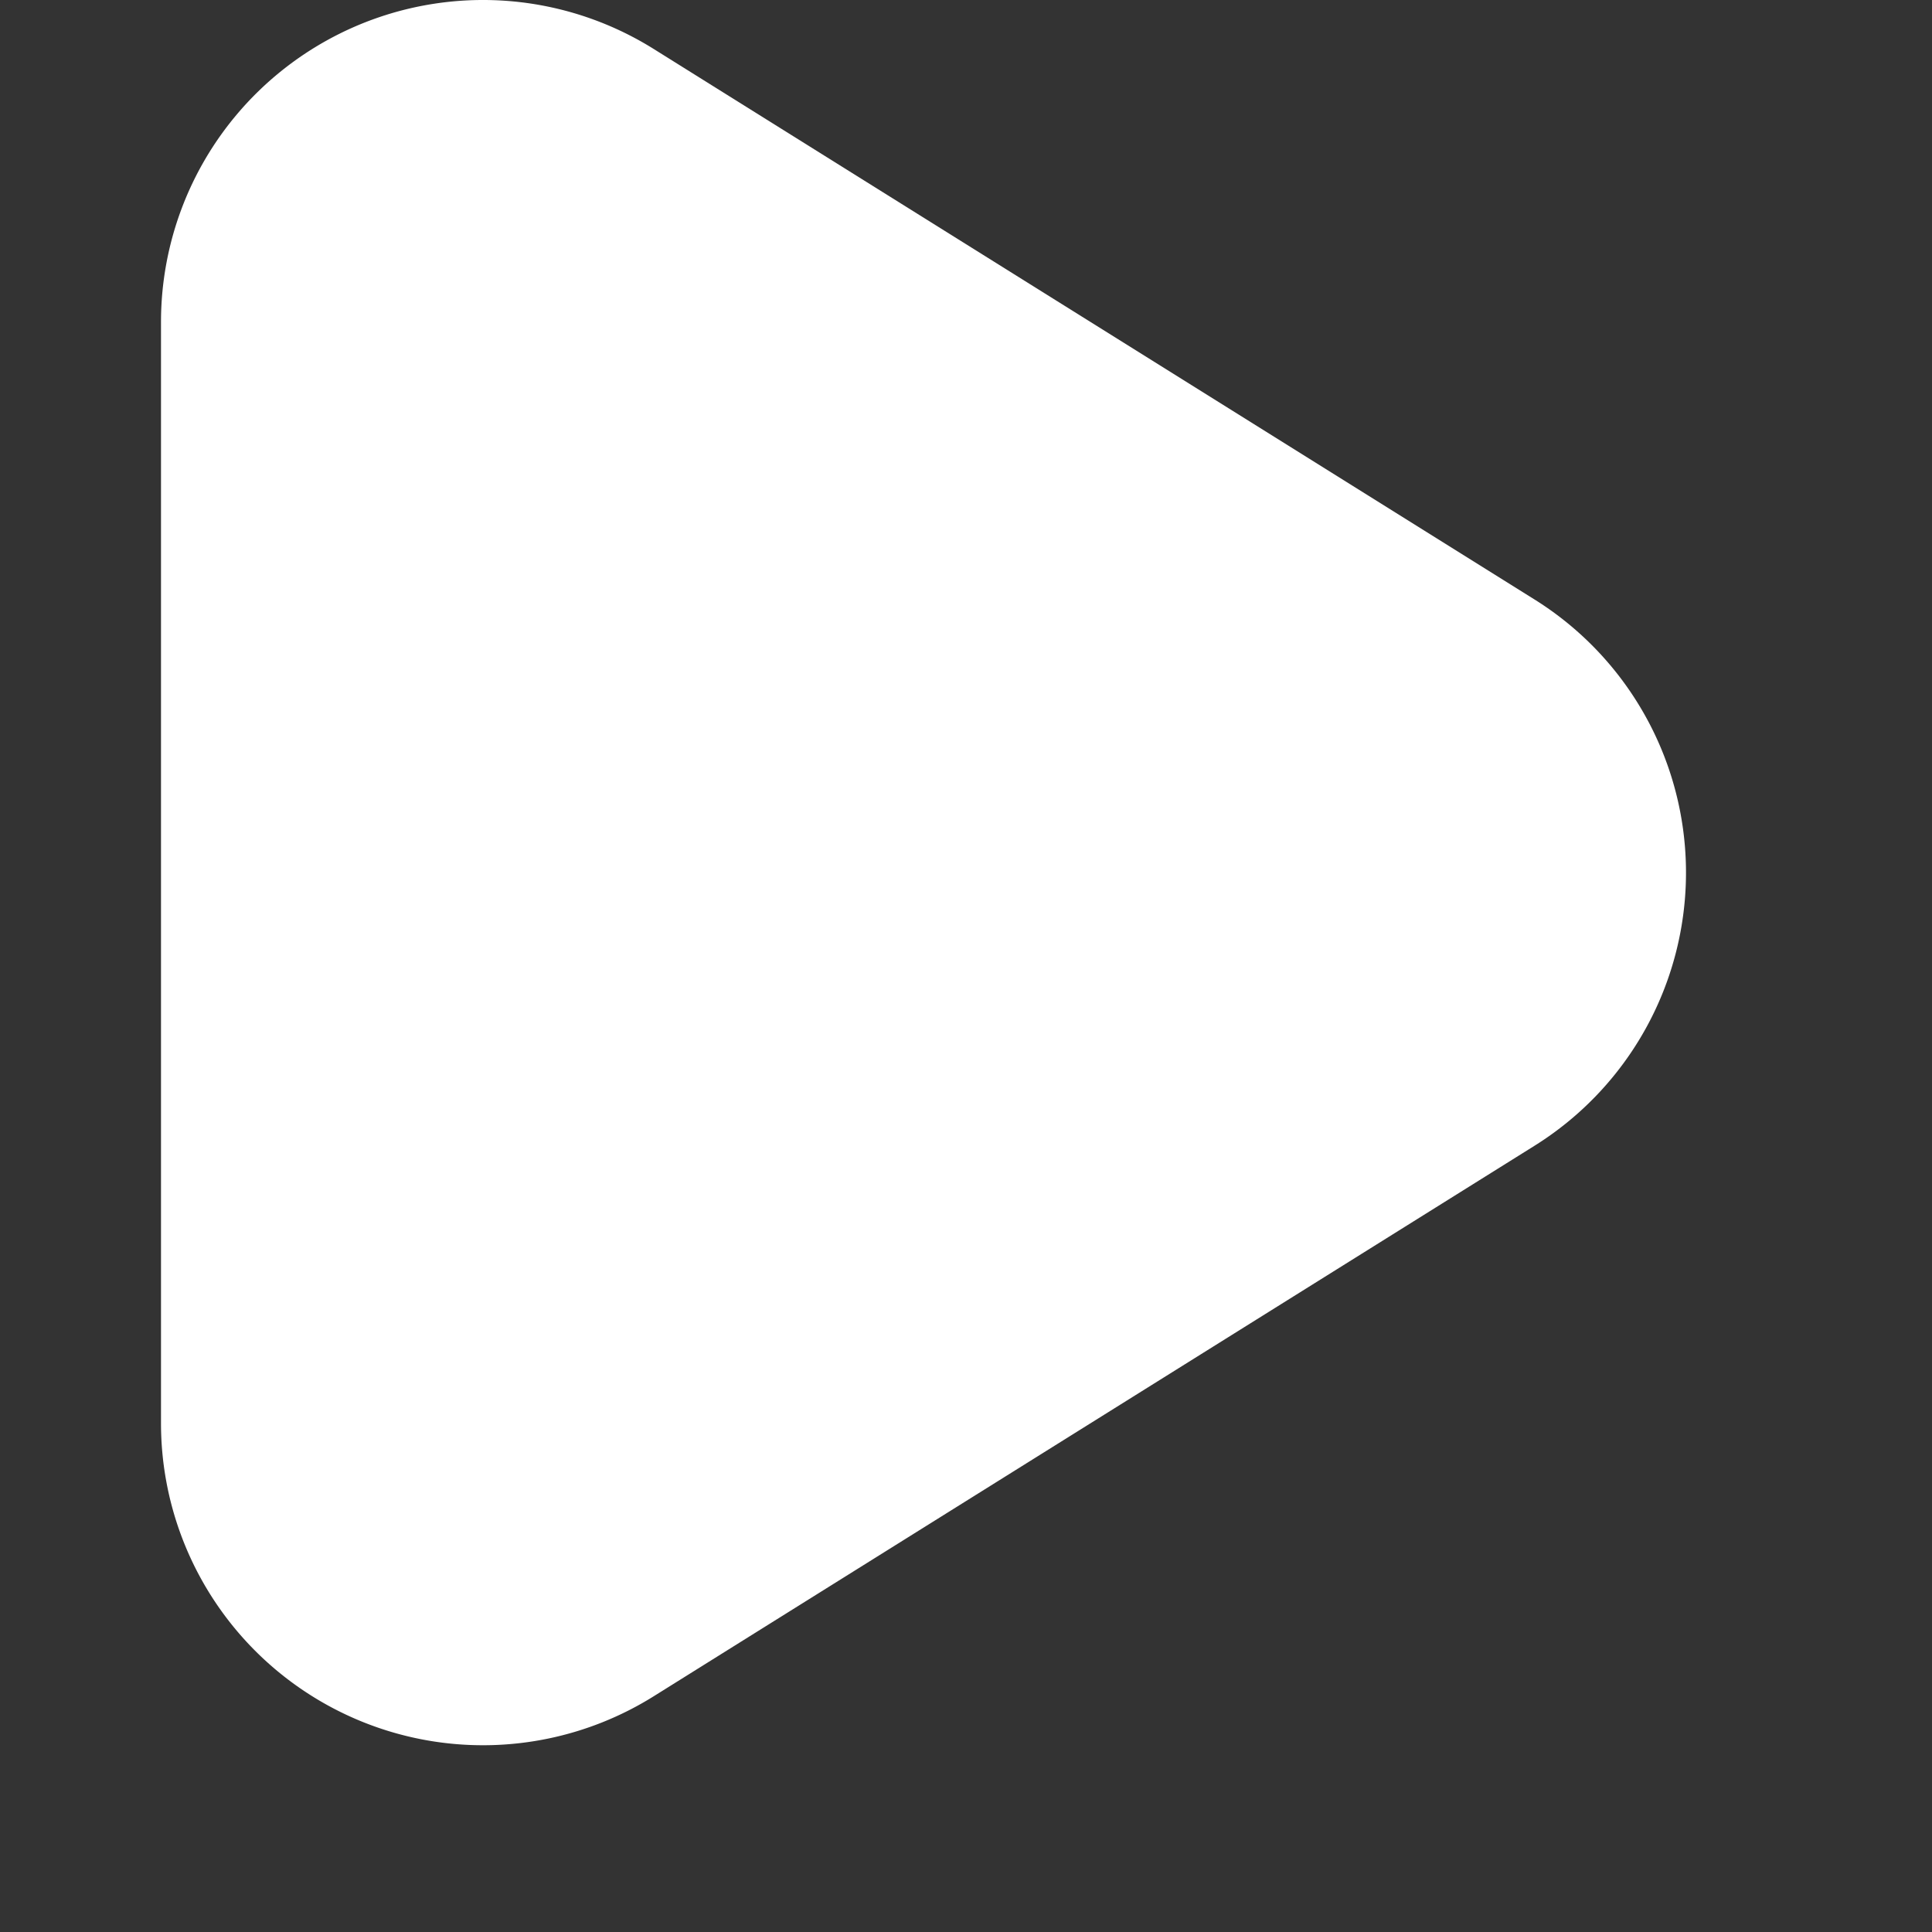 <?xml version="1.0" standalone="no"?><!DOCTYPE svg PUBLIC "-//W3C//DTD SVG 1.1//EN" "http://www.w3.org/Graphics/SVG/1.1/DTD/svg11.dtd"><svg t="1564281764083" class="icon" viewBox="0 0 1024 1024" version="1.1" xmlns="http://www.w3.org/2000/svg" p-id="2787" xmlns:xlink="http://www.w3.org/1999/xlink" width="200" height="200"><rect x="0" y="0" width="1024" height="1024" fill="#333333" stroke="none"/><defs><style type="text/css"></style></defs><path d="M813.397 607.232L346.453 899.072A170.667 170.667 0 0 1 85.333 754.688V170.667A170.667 170.667 0 0 1 346.453 25.941l466.944 291.84a170.667 170.667 0 0 1 0 289.451z" fill="#ffffff" p-id="2788"></path></svg>